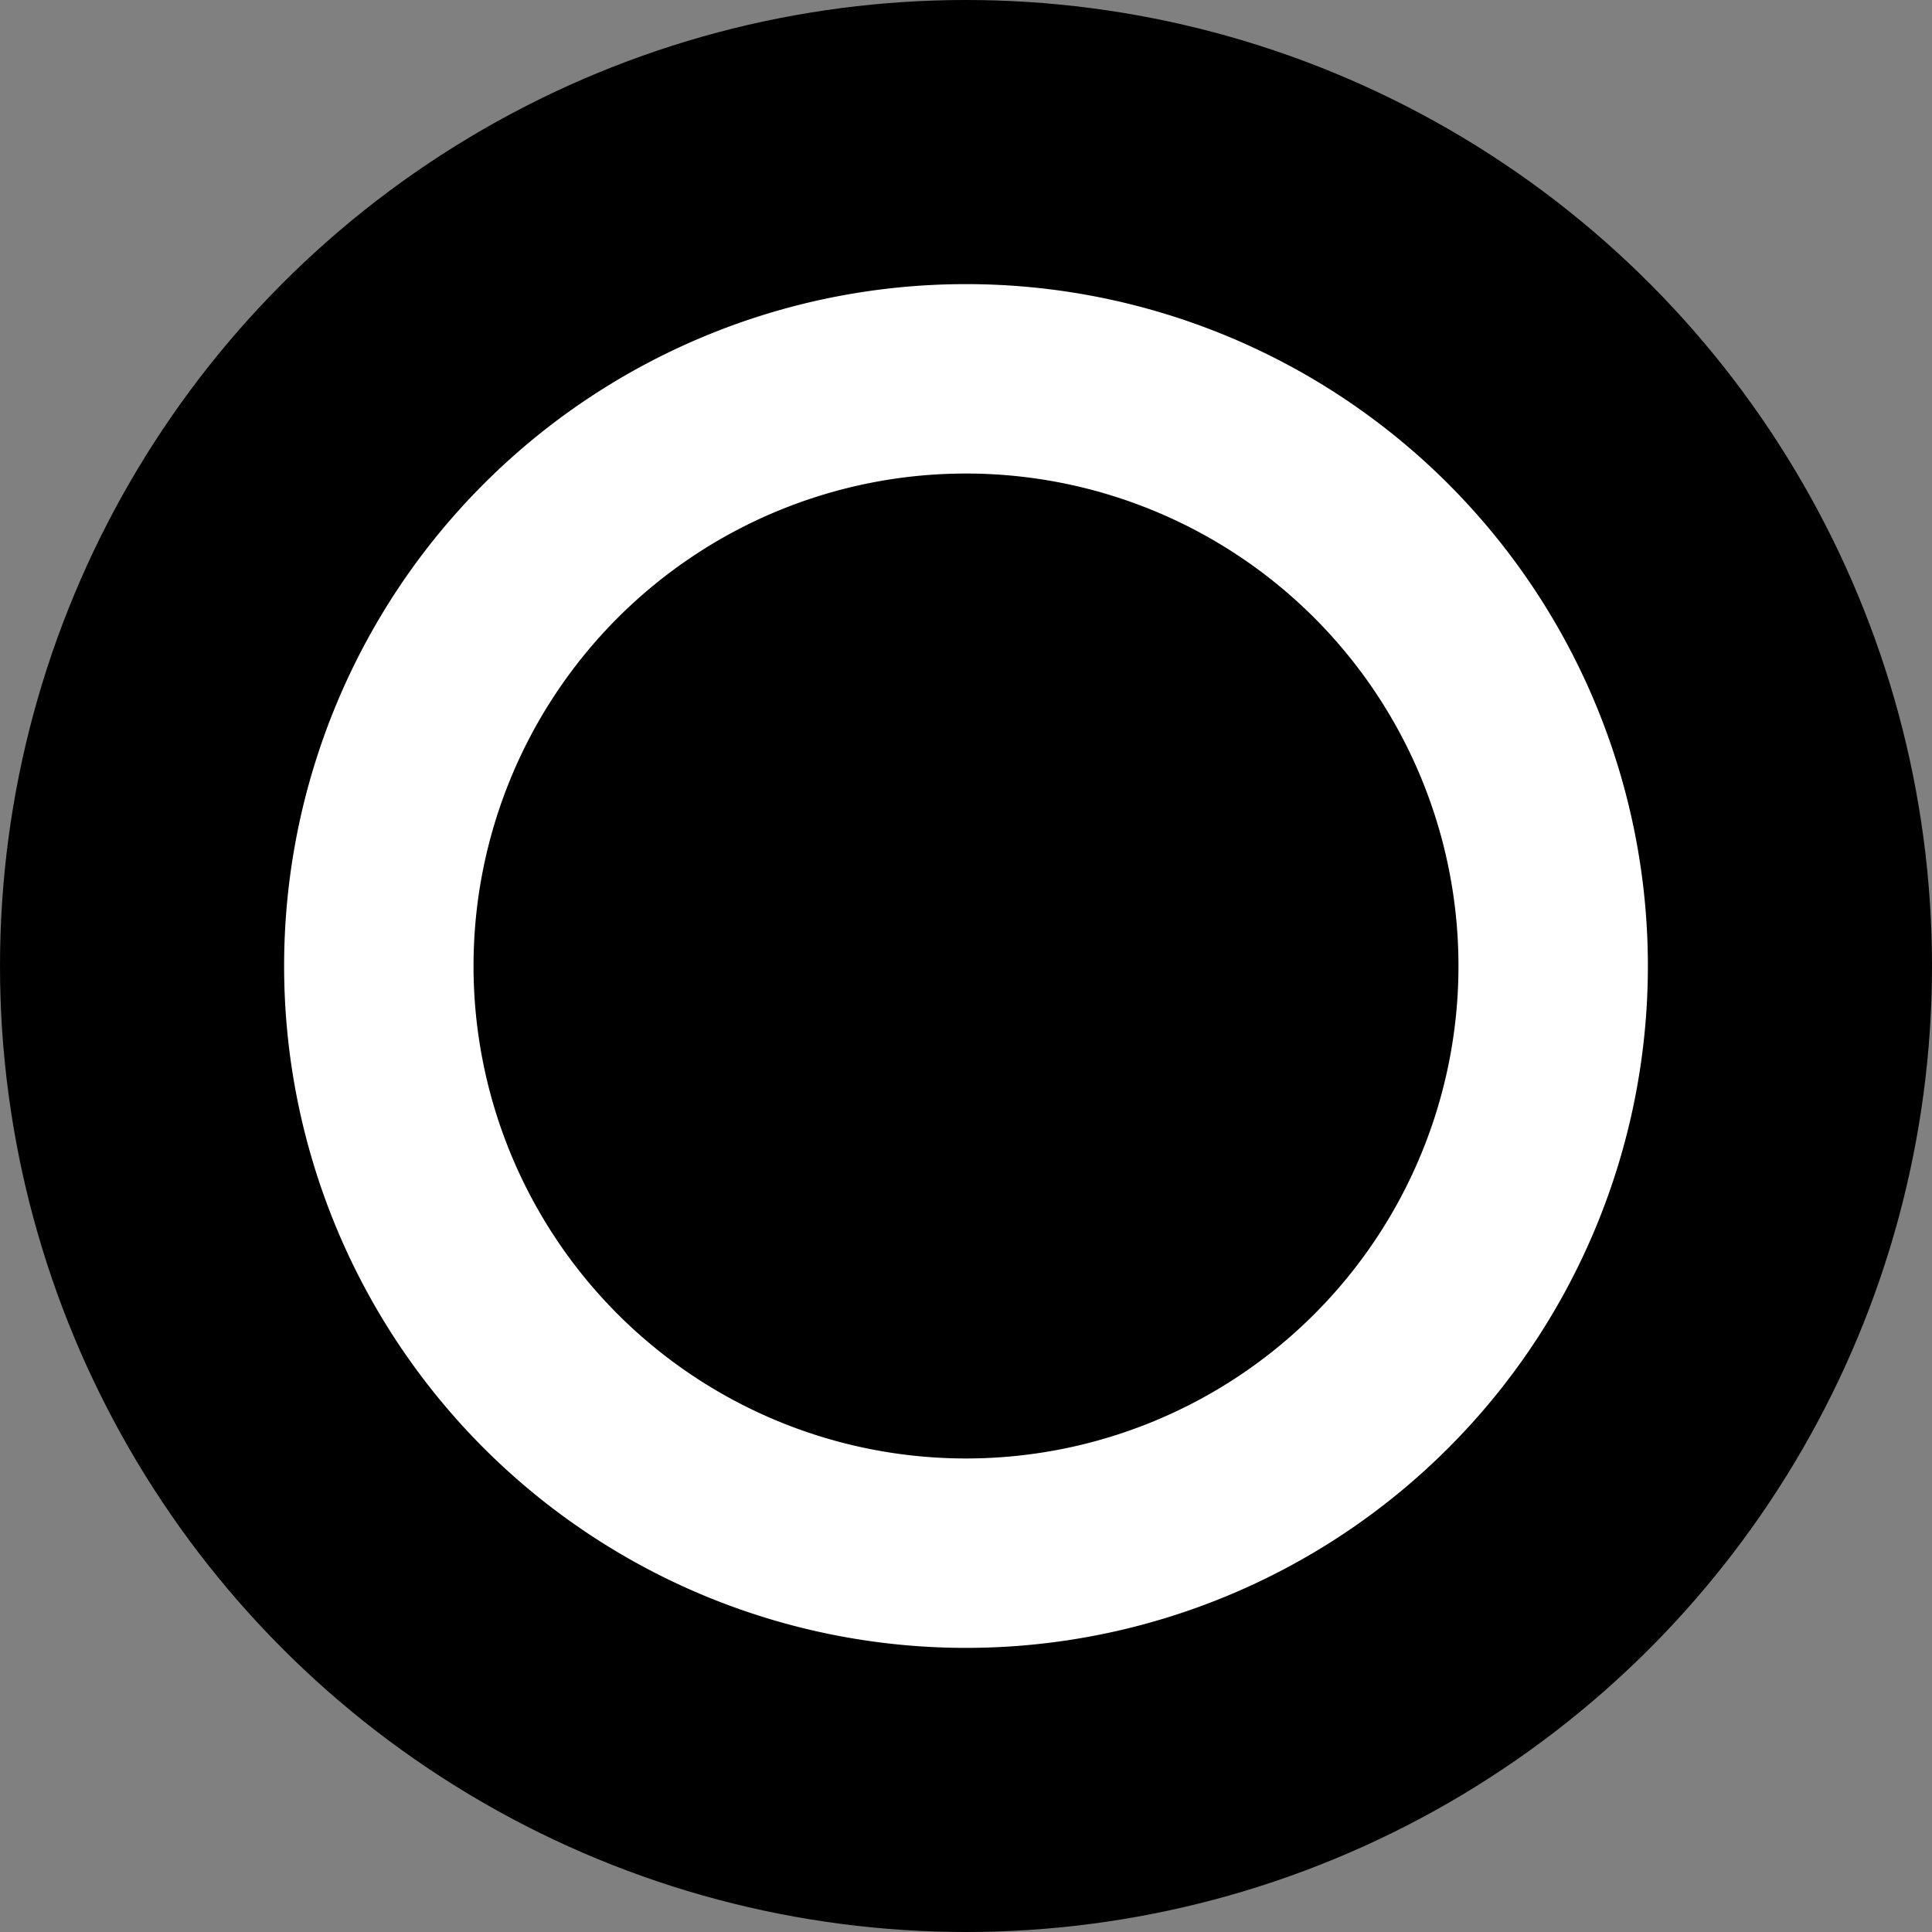 <svg xmlns="http://www.w3.org/2000/svg" viewBox="0 0 51 51">
    <rect x="0" y="0" width="51" height="51" fill="#808080" stroke="none"/>
    <circle cx="25.5" cy="25.5" r="25.5" fill="currentColor" />
    <path className="rotate-1" d="M25.5,38.5a13,13,0,0,1,0-26v-5a18,18,0,0,0,0,36Z" fill="#FFF" />
    <path className="rotate-2" d="M25.5,12.5a13,13,0,0,1,0,26v5a18,18,0,0,0,0-36Z" fill="#FFF" />
</svg>